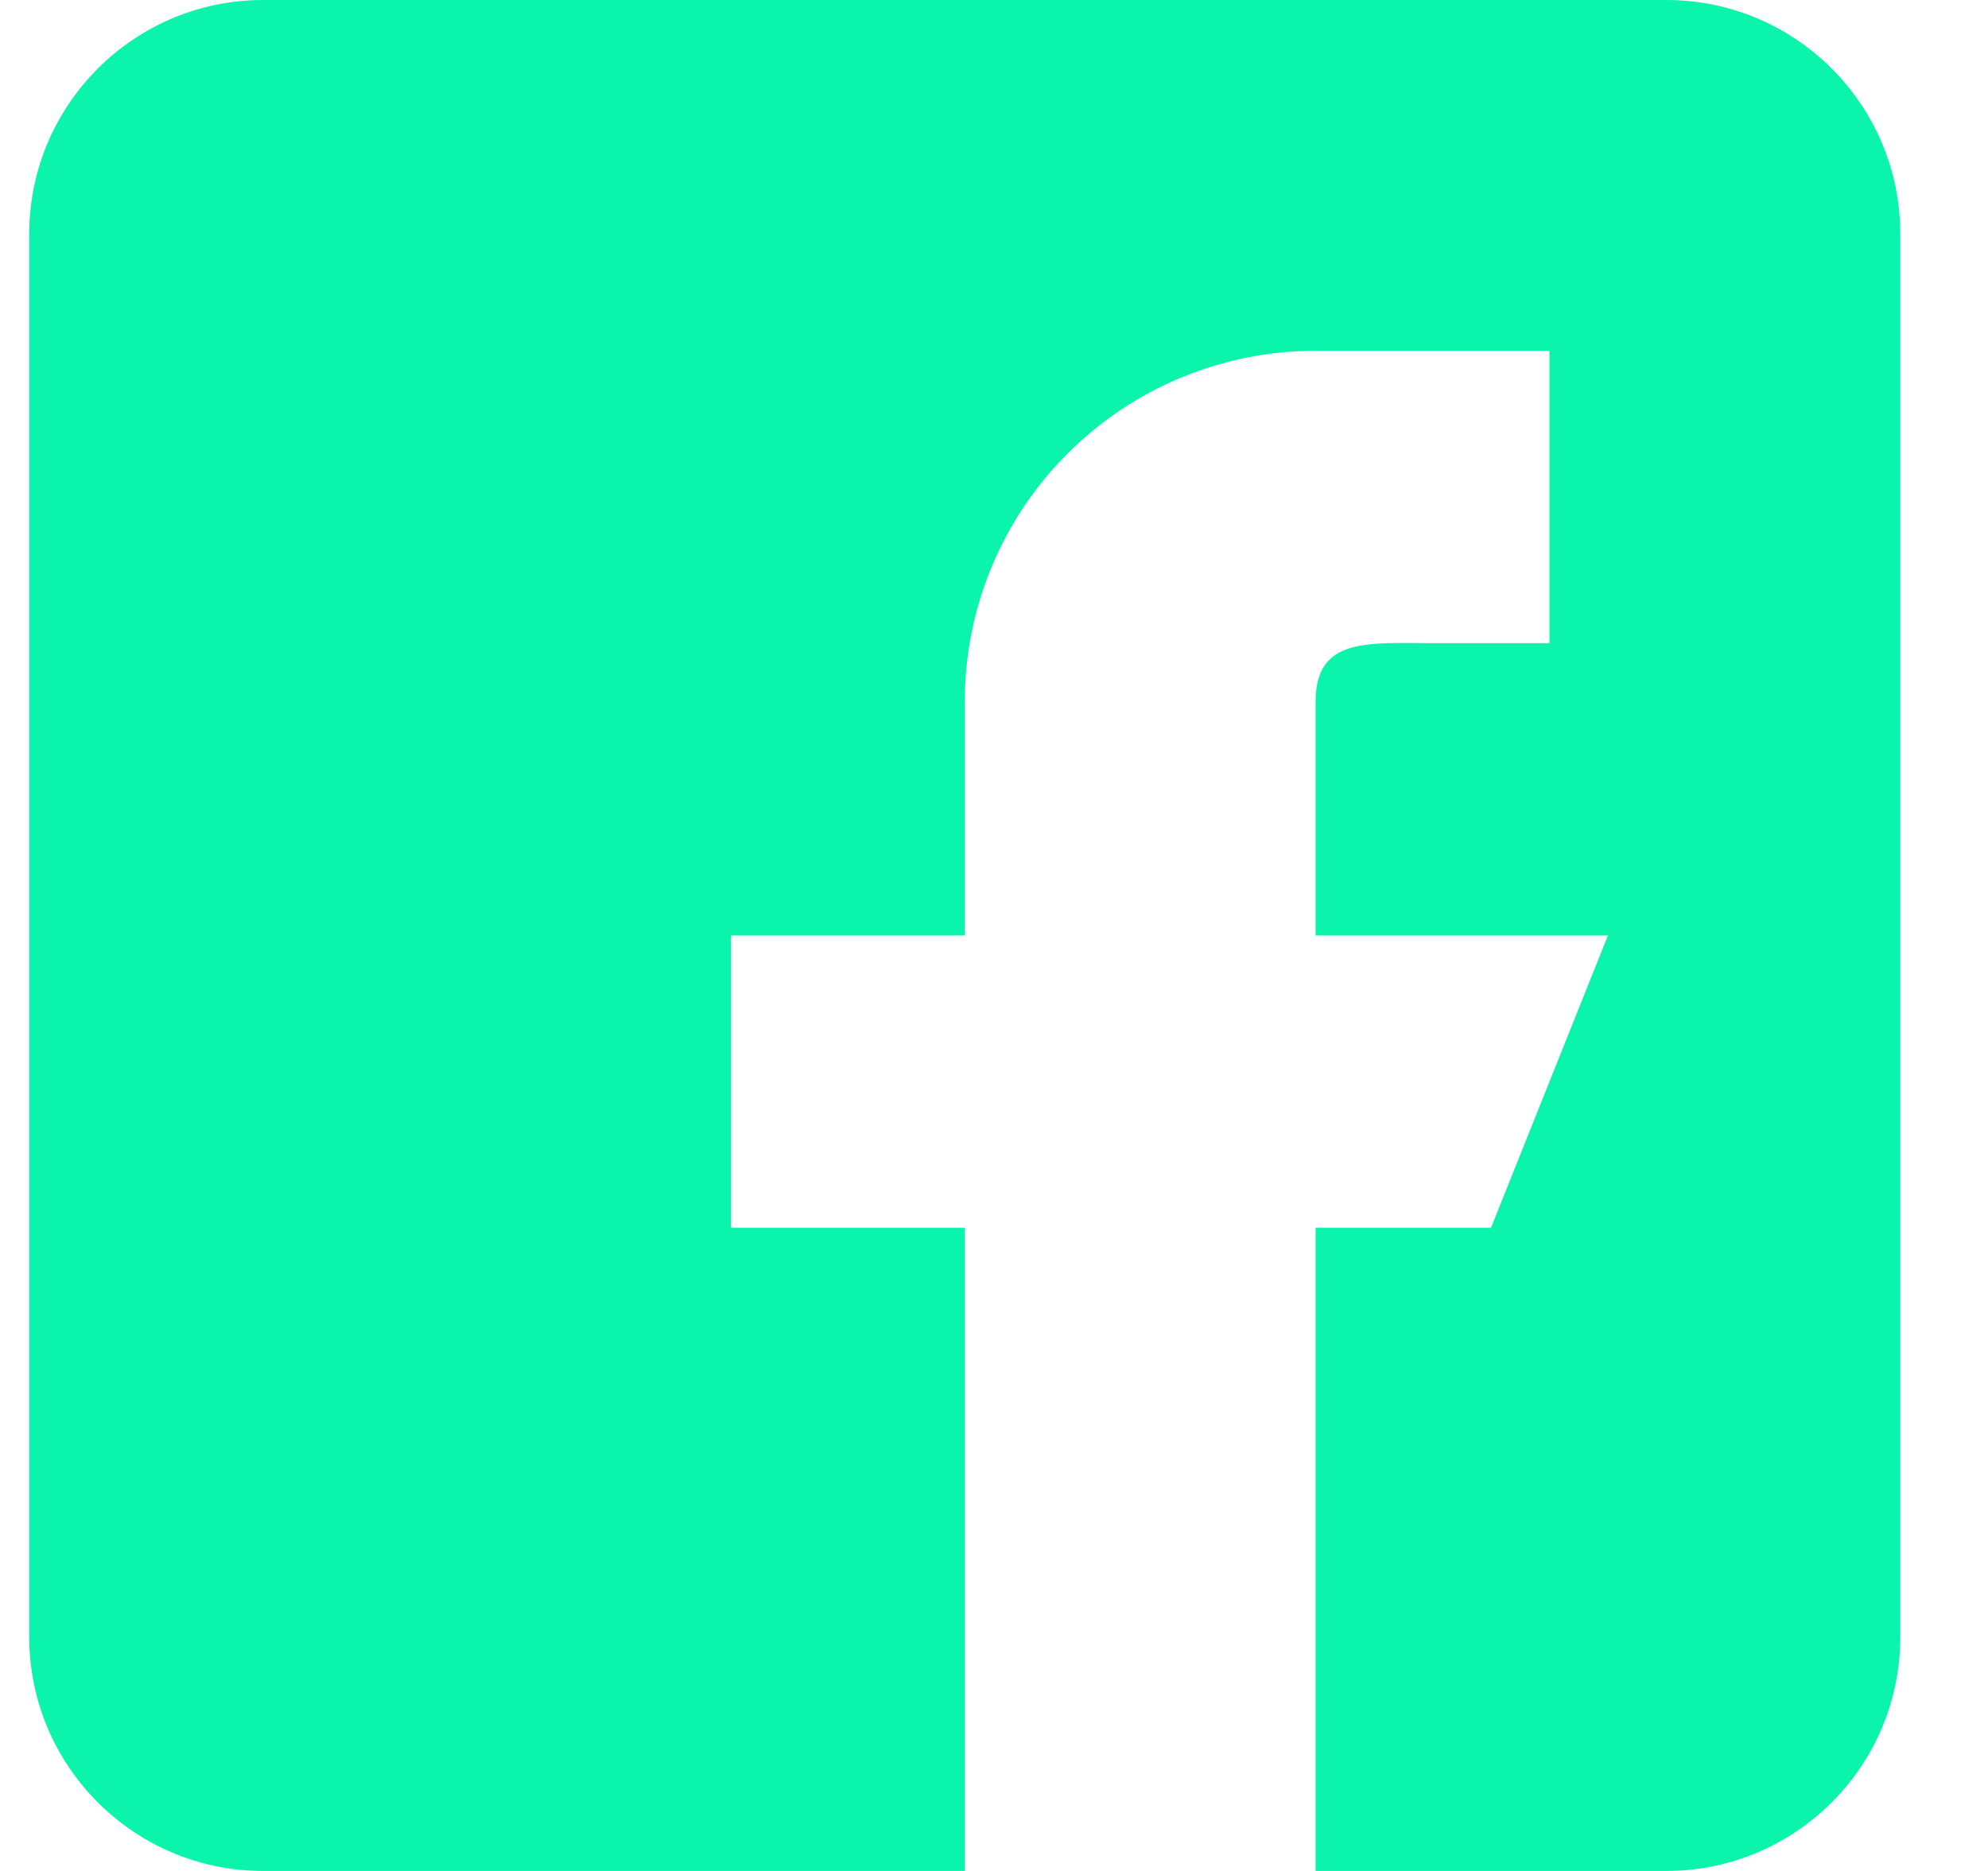<svg xmlns="http://www.w3.org/2000/svg" width="17" height="16" viewBox="0 0 17 16" fill="none">
  <path fill-rule="evenodd" clip-rule="evenodd" d="M14.25 0H2.25C1.147 0 0.25 0.897 0.25 2V14C0.25 15.103 1.147 16 2.25 16H8.25V10.5H6.25V8H8.25V6C8.25 5.204 8.566 4.441 9.129 3.879C9.691 3.316 10.454 3 11.25 3H13.25V5.5H12.25C11.698 5.5 11.25 5.448 11.25 6V8H13.75L12.75 10.5H11.25V16H14.25C15.353 16 16.25 15.103 16.25 14V2C16.25 0.897 15.353 0 14.25 0Z" fill="#0BF4AB"/>
</svg>